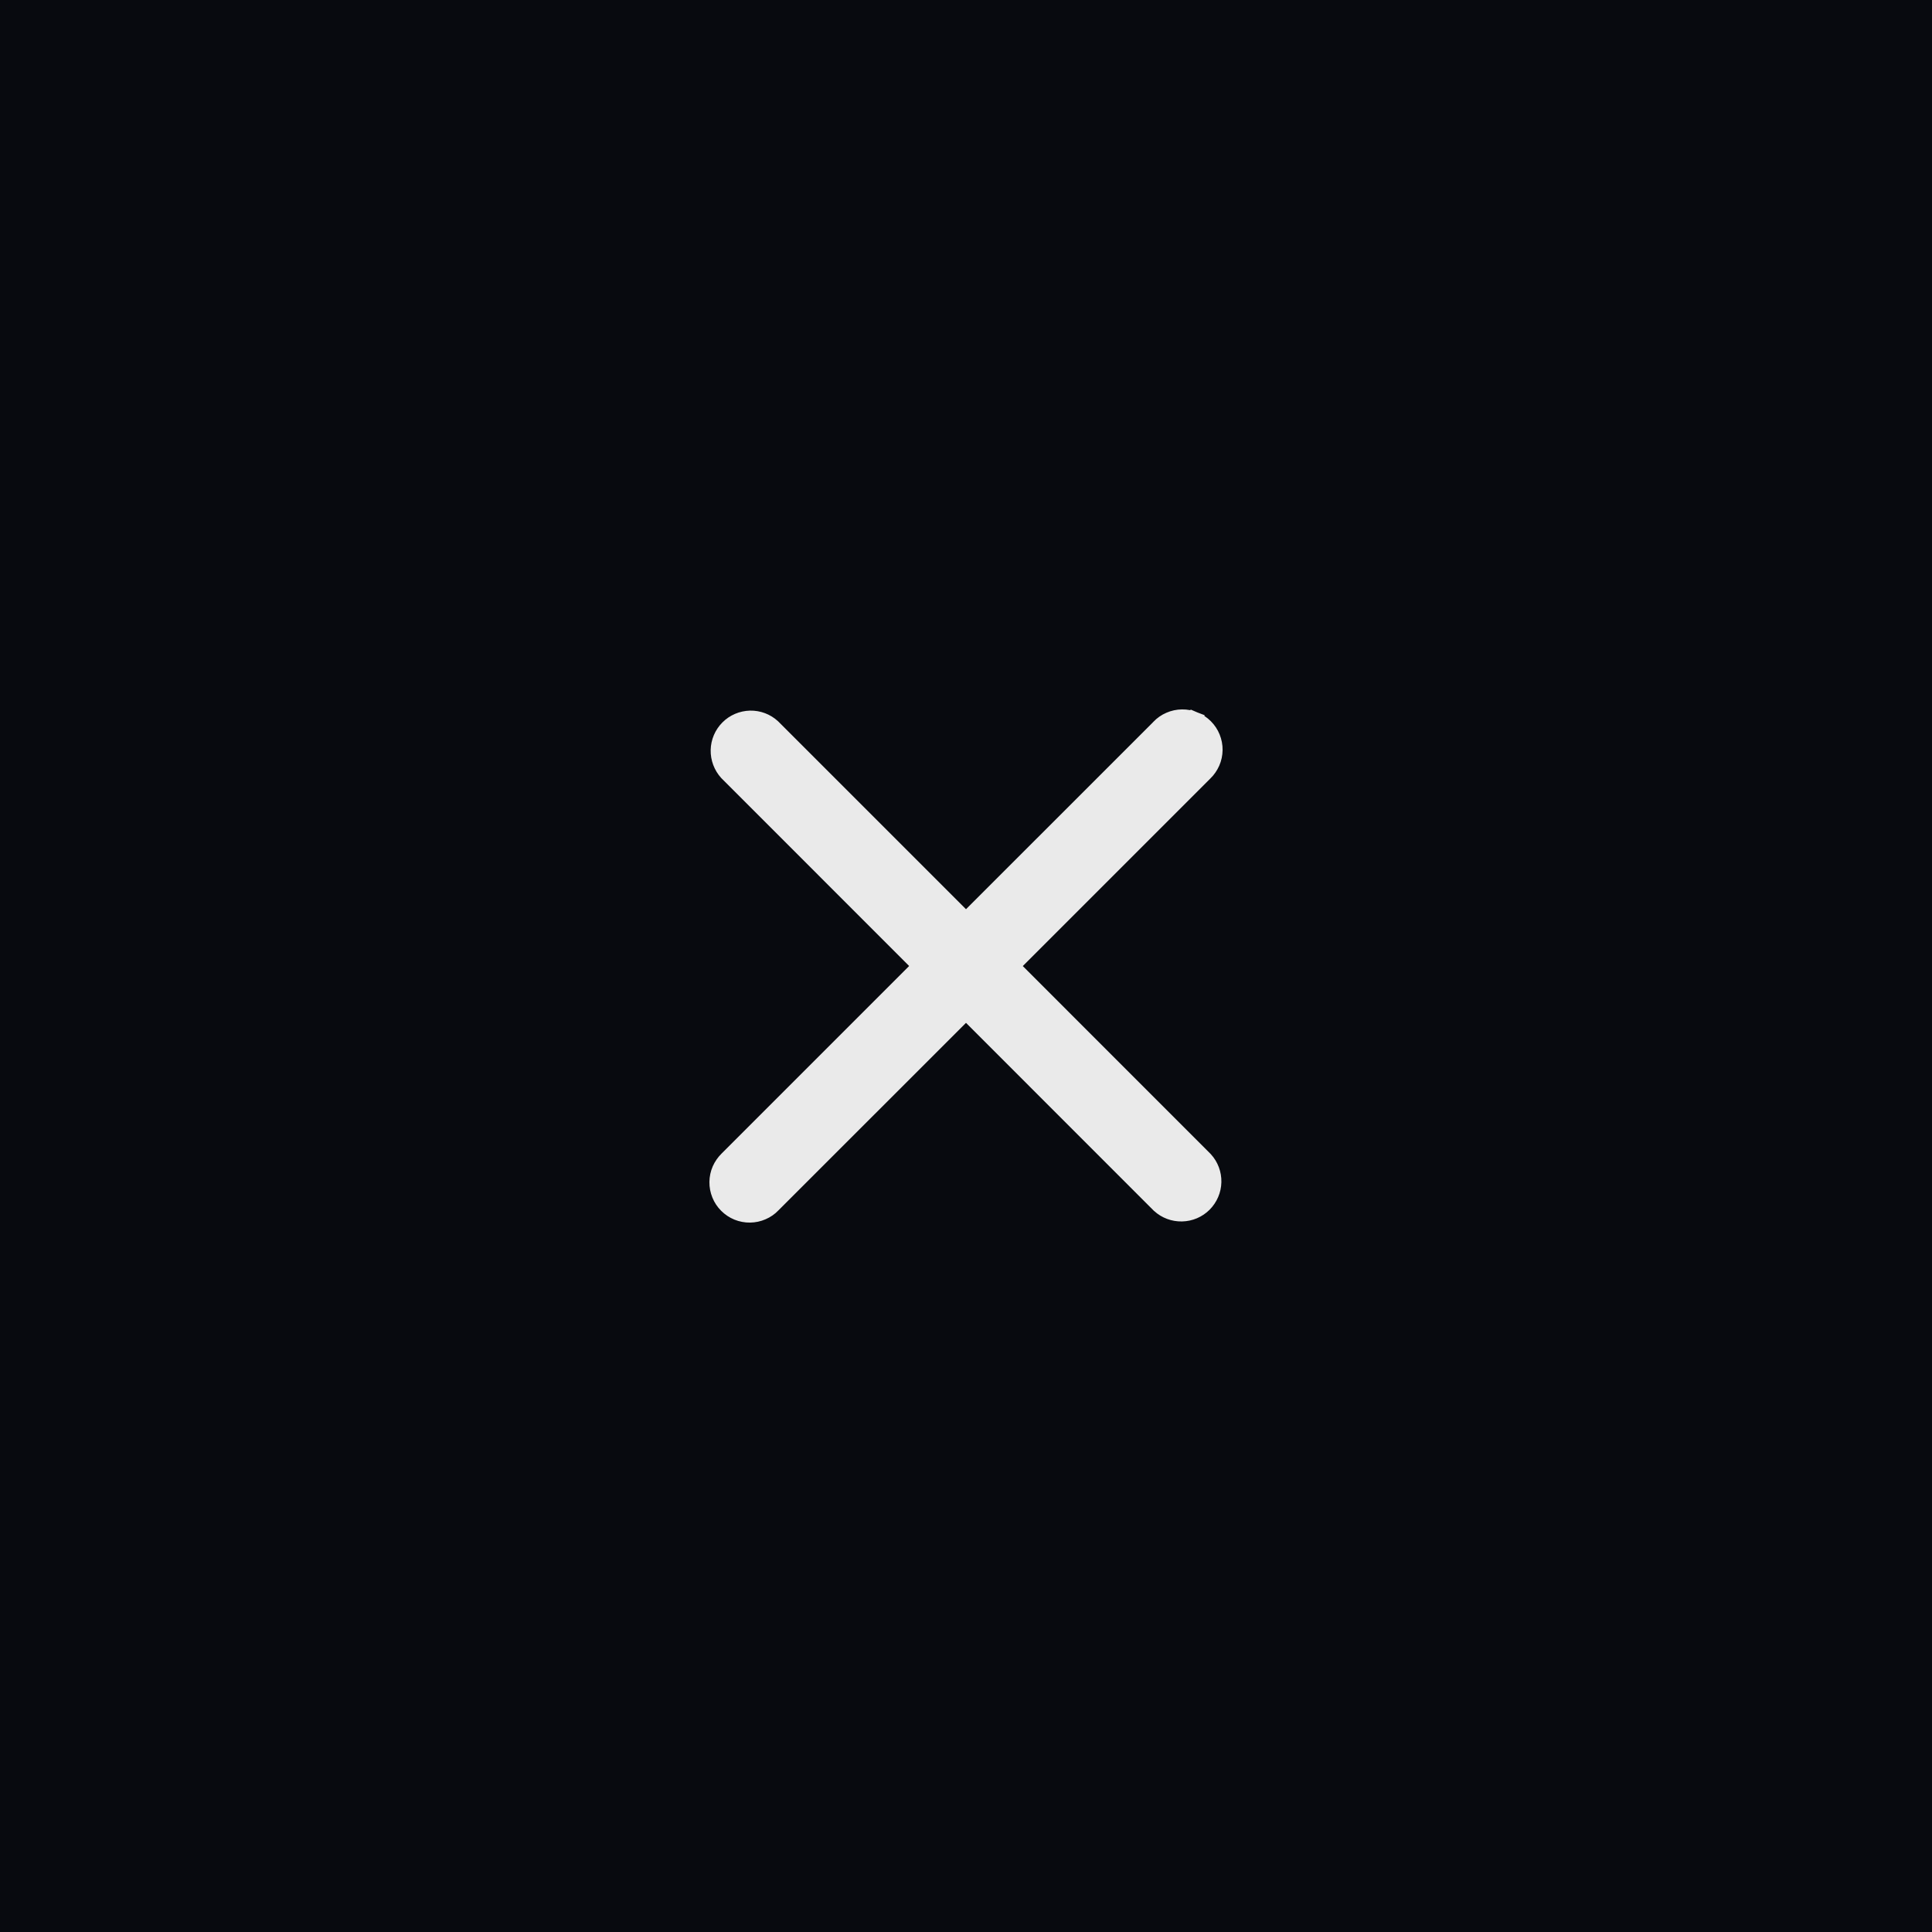 <svg width="32" height="32" viewBox="0 0 32 32" fill="none" xmlns="http://www.w3.org/2000/svg">
<rect width="32" height="32" fill="#080A0F"/>
<path d="M19.177 12.06L16 15.236L12.805 12.041L12.805 12.041L12.801 12.037C12.699 11.943 12.564 11.892 12.424 11.895C12.285 11.899 12.152 11.955 12.054 12.054C11.956 12.152 11.899 12.285 11.896 12.424C11.893 12.563 11.944 12.698 12.037 12.801L12.037 12.801L12.041 12.805L15.235 16L12.041 19.194C11.99 19.244 11.949 19.303 11.92 19.368C11.891 19.434 11.876 19.506 11.875 19.578C11.874 19.65 11.888 19.721 11.915 19.788C11.942 19.855 11.982 19.915 12.033 19.966C12.084 20.017 12.145 20.058 12.211 20.085C12.278 20.112 12.35 20.126 12.422 20.125C12.494 20.124 12.565 20.109 12.631 20.08C12.697 20.052 12.756 20.011 12.805 19.959L16 16.765L19.195 19.961L19.195 19.961L19.2 19.965C19.302 20.059 19.437 20.109 19.576 20.106C19.716 20.103 19.848 20.047 19.947 19.948C20.045 19.849 20.102 19.717 20.105 19.578C20.108 19.439 20.057 19.303 19.963 19.201L19.963 19.201L19.959 19.197L16.764 16.001L19.959 12.806C20.01 12.757 20.051 12.697 20.08 12.632C20.109 12.566 20.124 12.494 20.125 12.422C20.126 12.35 20.112 12.279 20.085 12.212C20.058 12.145 20.018 12.085 19.967 12.034C19.916 11.983 19.855 11.942 19.789 11.915L19.741 12.031L19.789 11.915C19.722 11.888 19.651 11.874 19.578 11.875C19.506 11.876 19.435 11.891 19.369 11.92C19.303 11.948 19.243 11.99 19.194 12.042L19.177 12.06Z" fill="#EAEAEA" stroke="#EAEAEA" stroke-width="0.25"/>
</svg>

